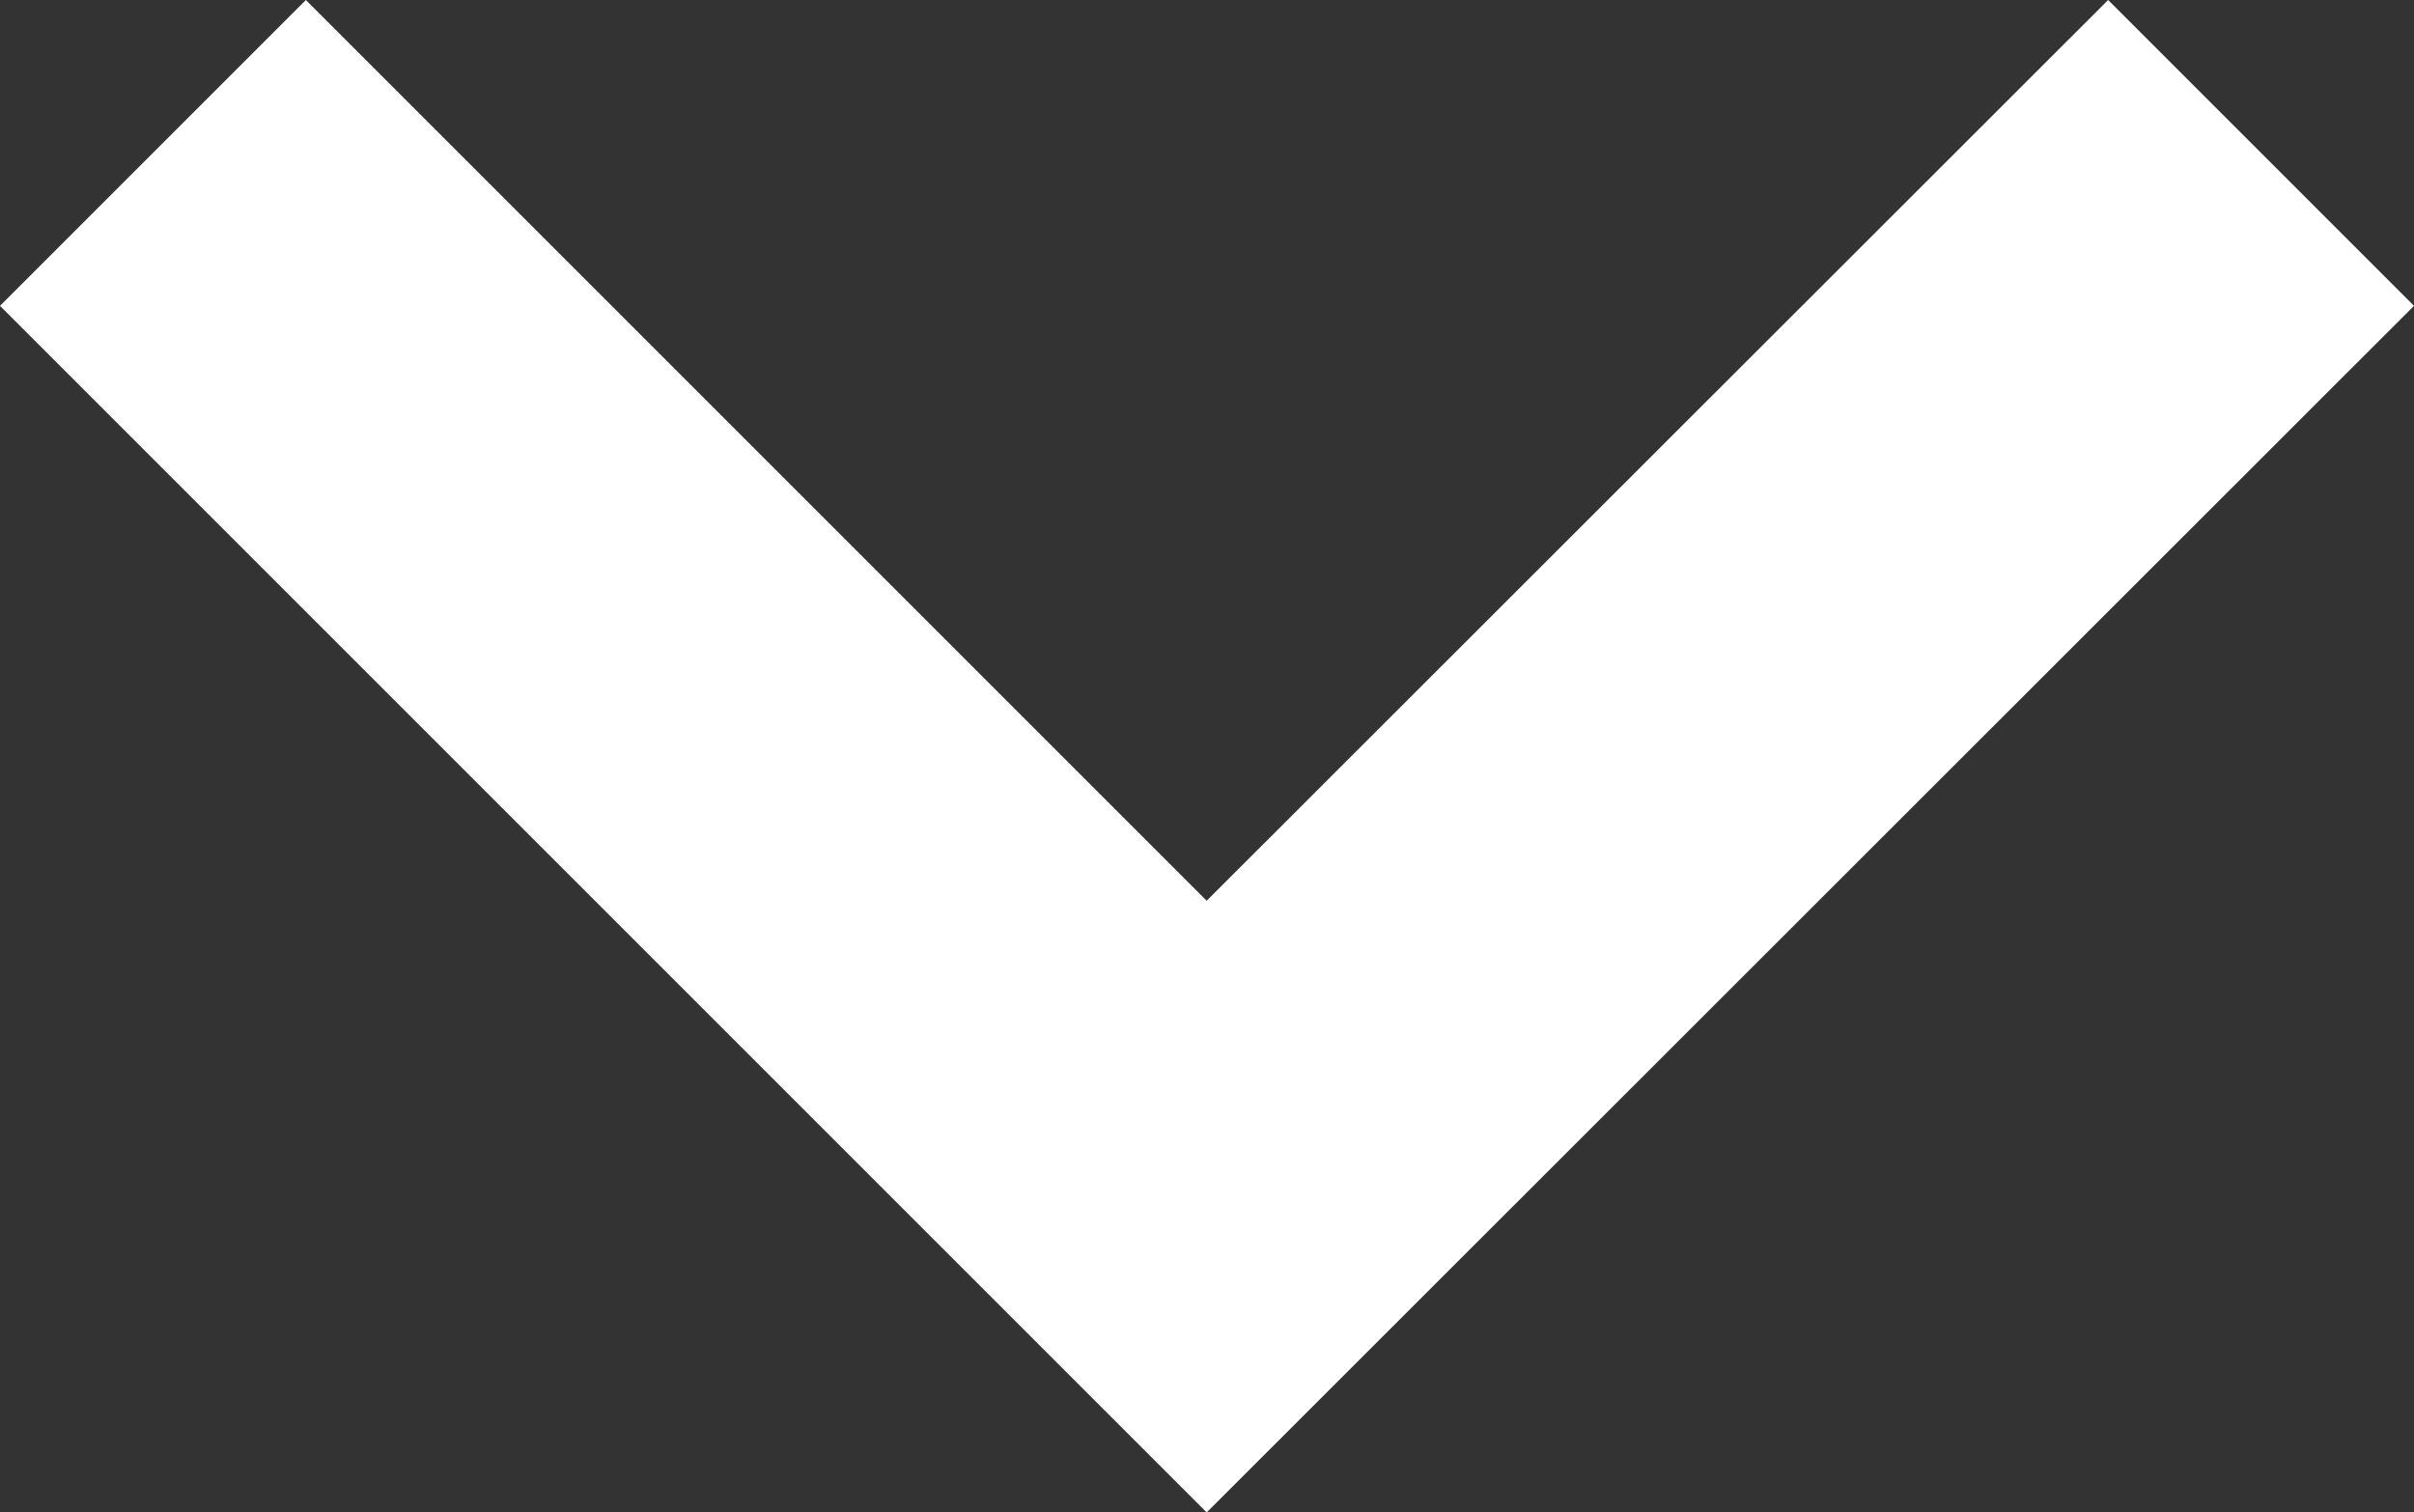 <svg id="Warstwa_1" data-name="Warstwa 1" xmlns="http://www.w3.org/2000/svg" viewBox="0 0 37.33 23.39"><rect x="0" y="0" width="37.33" height="23.39" fill="#333333" stroke="none"/><defs><style>.cls-1{fill:#fff;}</style></defs><title>arrow3</title><g id="OBJECTS"><polygon class="cls-1" points="0 4.73 4.73 0 18.66 13.93 32.6 0 37.33 4.73 18.66 23.39 0 4.73"/></g></svg>